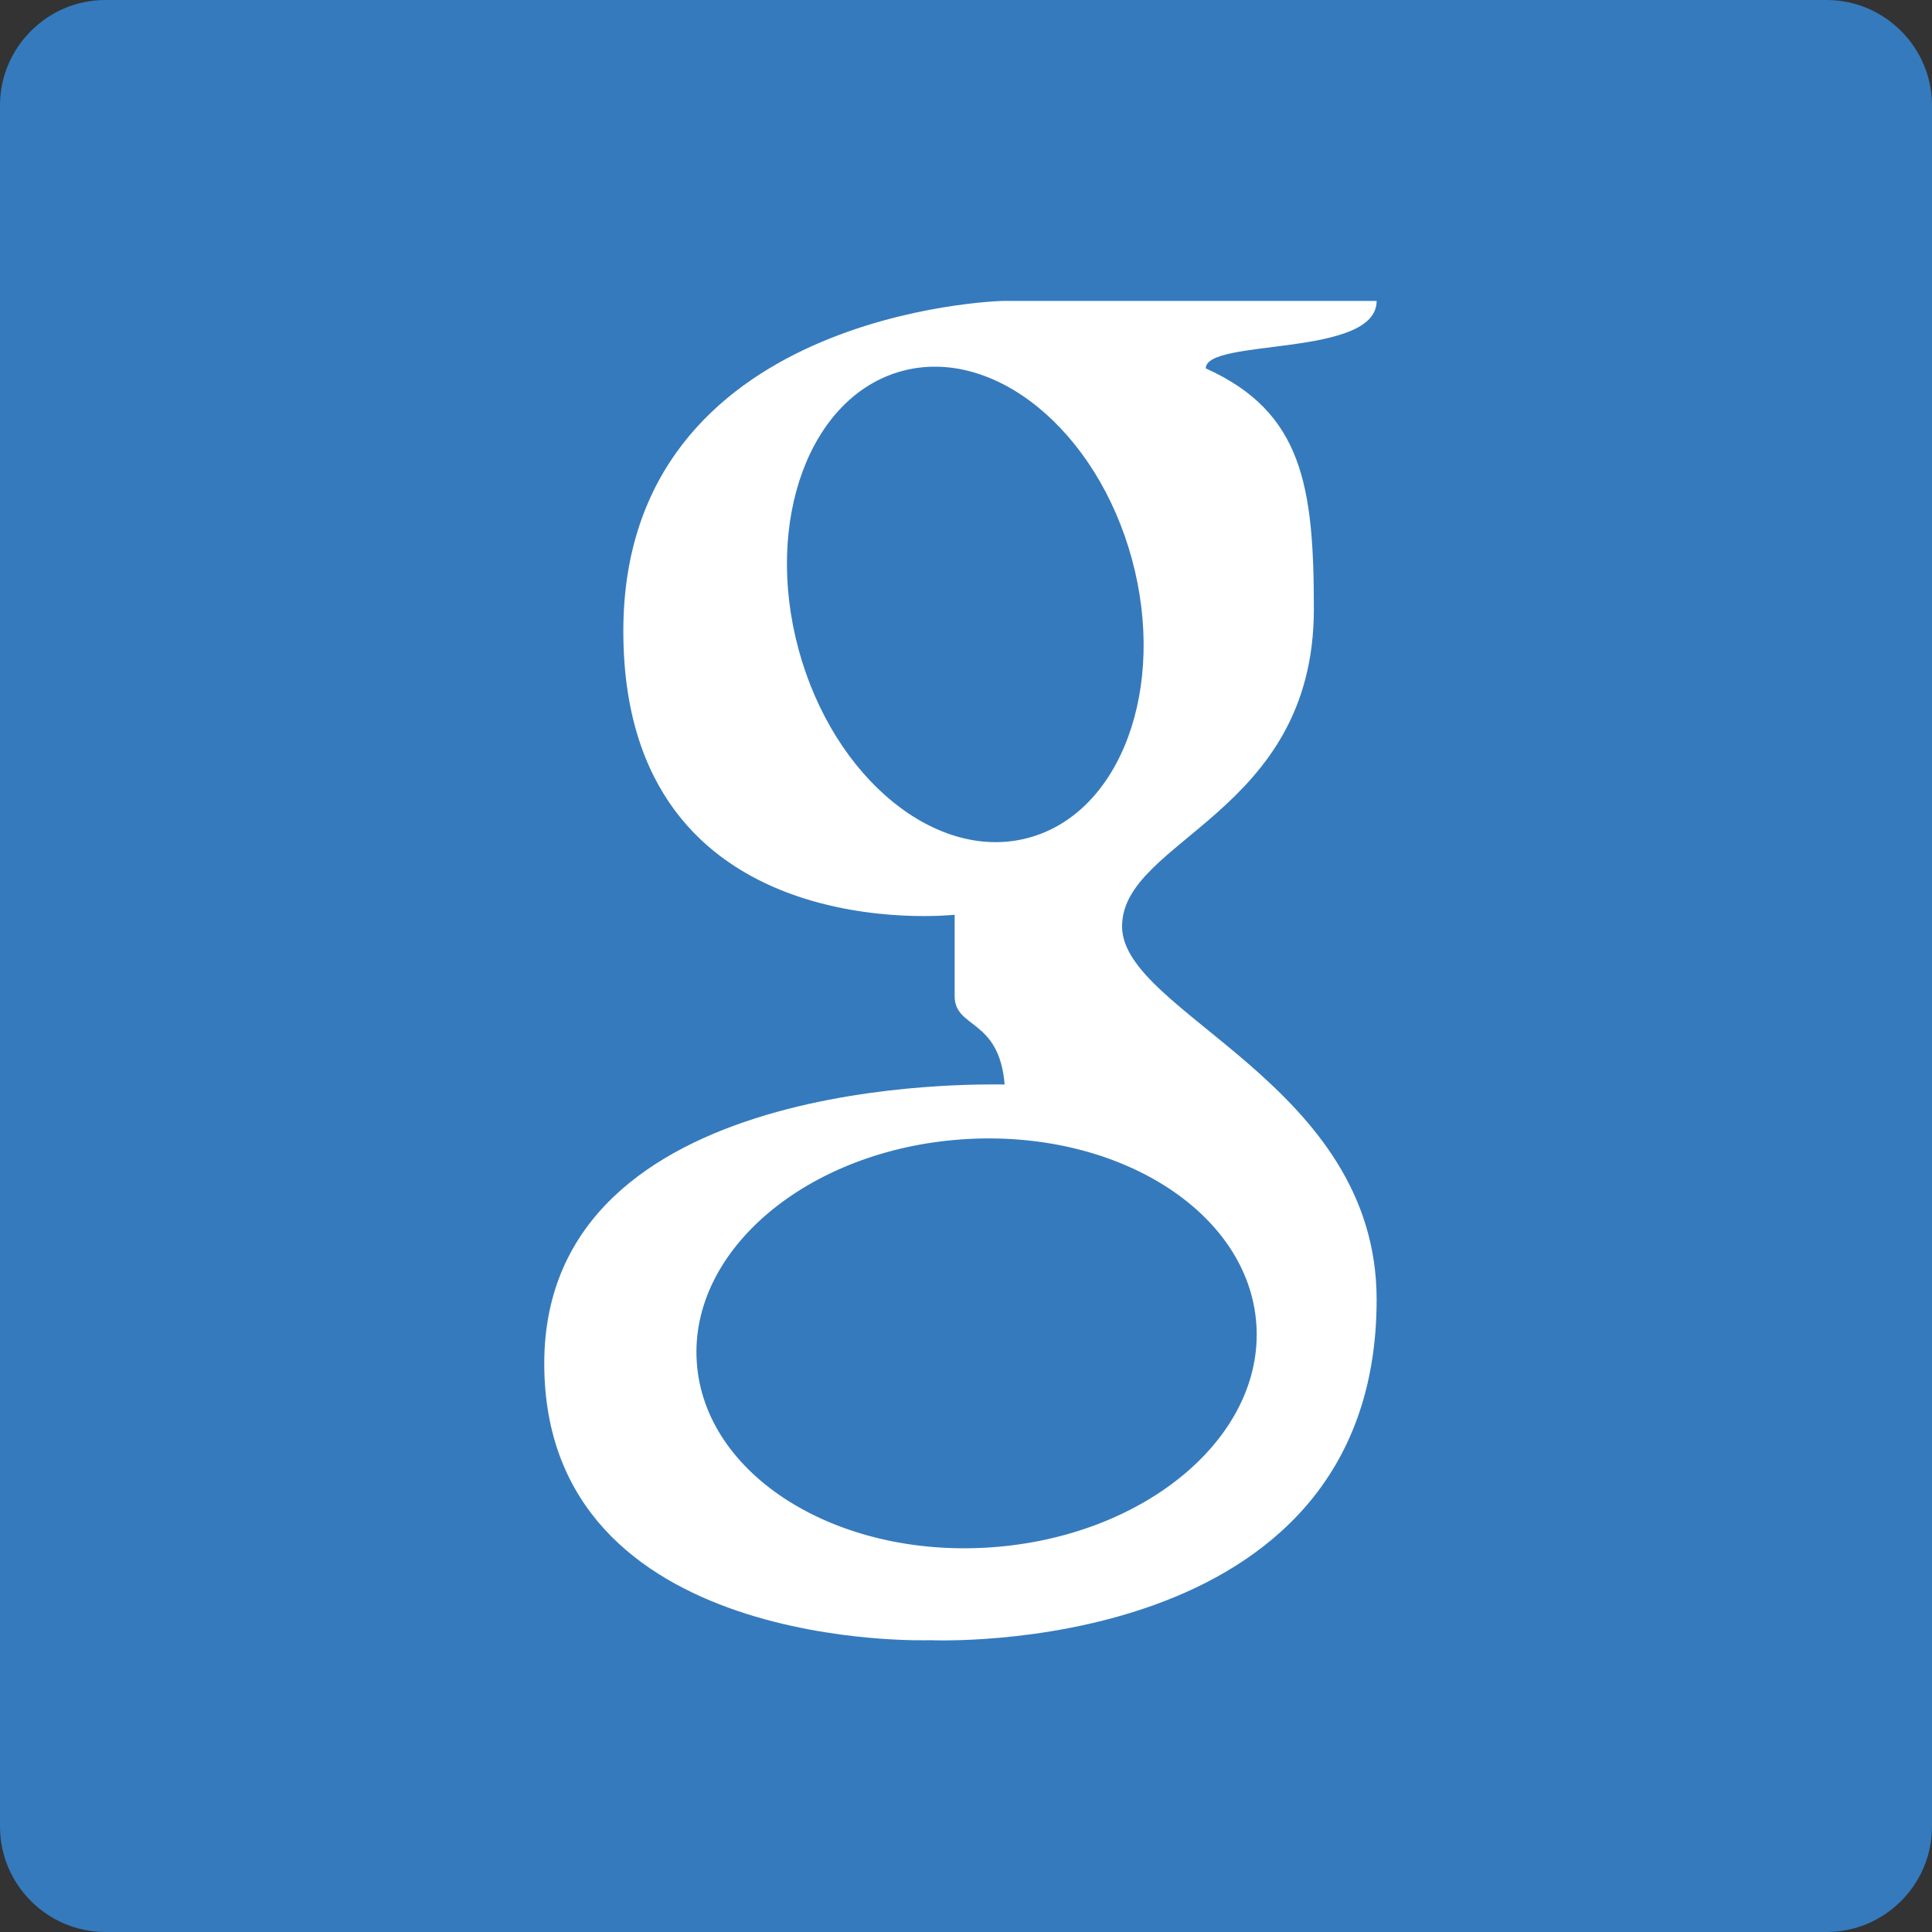 <?xml version="1.0" encoding="UTF-8" standalone="no"?>
<svg width="55px" height="55px" viewBox="0 0 55 55" version="1.1" xmlns="http://www.w3.org/2000/svg" xmlns:xlink="http://www.w3.org/1999/xlink" xmlns:sketch="http://www.bohemiancoding.com/sketch/ns">
    <rect x="0" y="0" width="55" height="55" fill="#333333" stroke="none"/>
    <!-- Generator: Sketch 3.4 (15575) - http://www.bohemiancoding.com/sketch -->
    <title>login-go</title>
    <desc>Created with Sketch.</desc>
    <defs></defs>
    <g id="Page-1" stroke="none" stroke-width="1" fill="none" fill-rule="evenodd" sketch:type="MSPage">
        <g id="login-go" sketch:type="MSLayerGroup">
            <path d="M52,55 L3,55 C1.35,55 0,53.65 0,52 L0,3 C0,1.35 1.35,0 3,0 L52,0 C53.65,0 55,1.35 55,3 L55,52 C55,53.65 53.65,55 52,55" id="Fill-1" fill="#357ABD" sketch:type="MSShapeGroup"></path>
            <path d="M28.193,44.051 C23.794,44.349 20.053,41.99 19.836,38.782 C19.618,35.574 23.008,32.732 27.406,32.434 C31.806,32.136 35.548,34.494 35.766,37.702 C35.983,40.911 32.592,43.753 28.193,44.051 M22.736,18.496 C21.739,14.828 23.053,11.276 25.673,10.564 C28.293,9.852 31.225,12.248 32.223,15.916 C33.221,19.585 31.906,23.137 29.286,23.849 C26.666,24.561 23.734,22.165 22.736,18.496 M31.943,26.373 C31.943,23.891 37.403,23.171 37.403,17.338 C37.403,13.838 37.081,11.728 34.326,10.487 C34.326,9.618 39.19,10.189 39.19,8.567 L28.534,8.567 C28.534,8.567 17.745,8.832 17.745,17.966 C17.745,27.1 27.177,26.041 27.177,26.041 L27.177,28.358 C27.177,29.293 28.443,28.979 28.6,30.873 C27.963,30.873 15.494,30.543 15.494,38.816 C15.494,47.089 26.482,46.693 26.482,46.693 C26.482,46.693 39.19,47.272 39.19,36.996 C39.19,30.841 31.943,28.855 31.943,26.373" id="Fill-3" fill="#FFFFFF" sketch:type="MSShapeGroup"></path>
        </g>
    </g>
</svg>